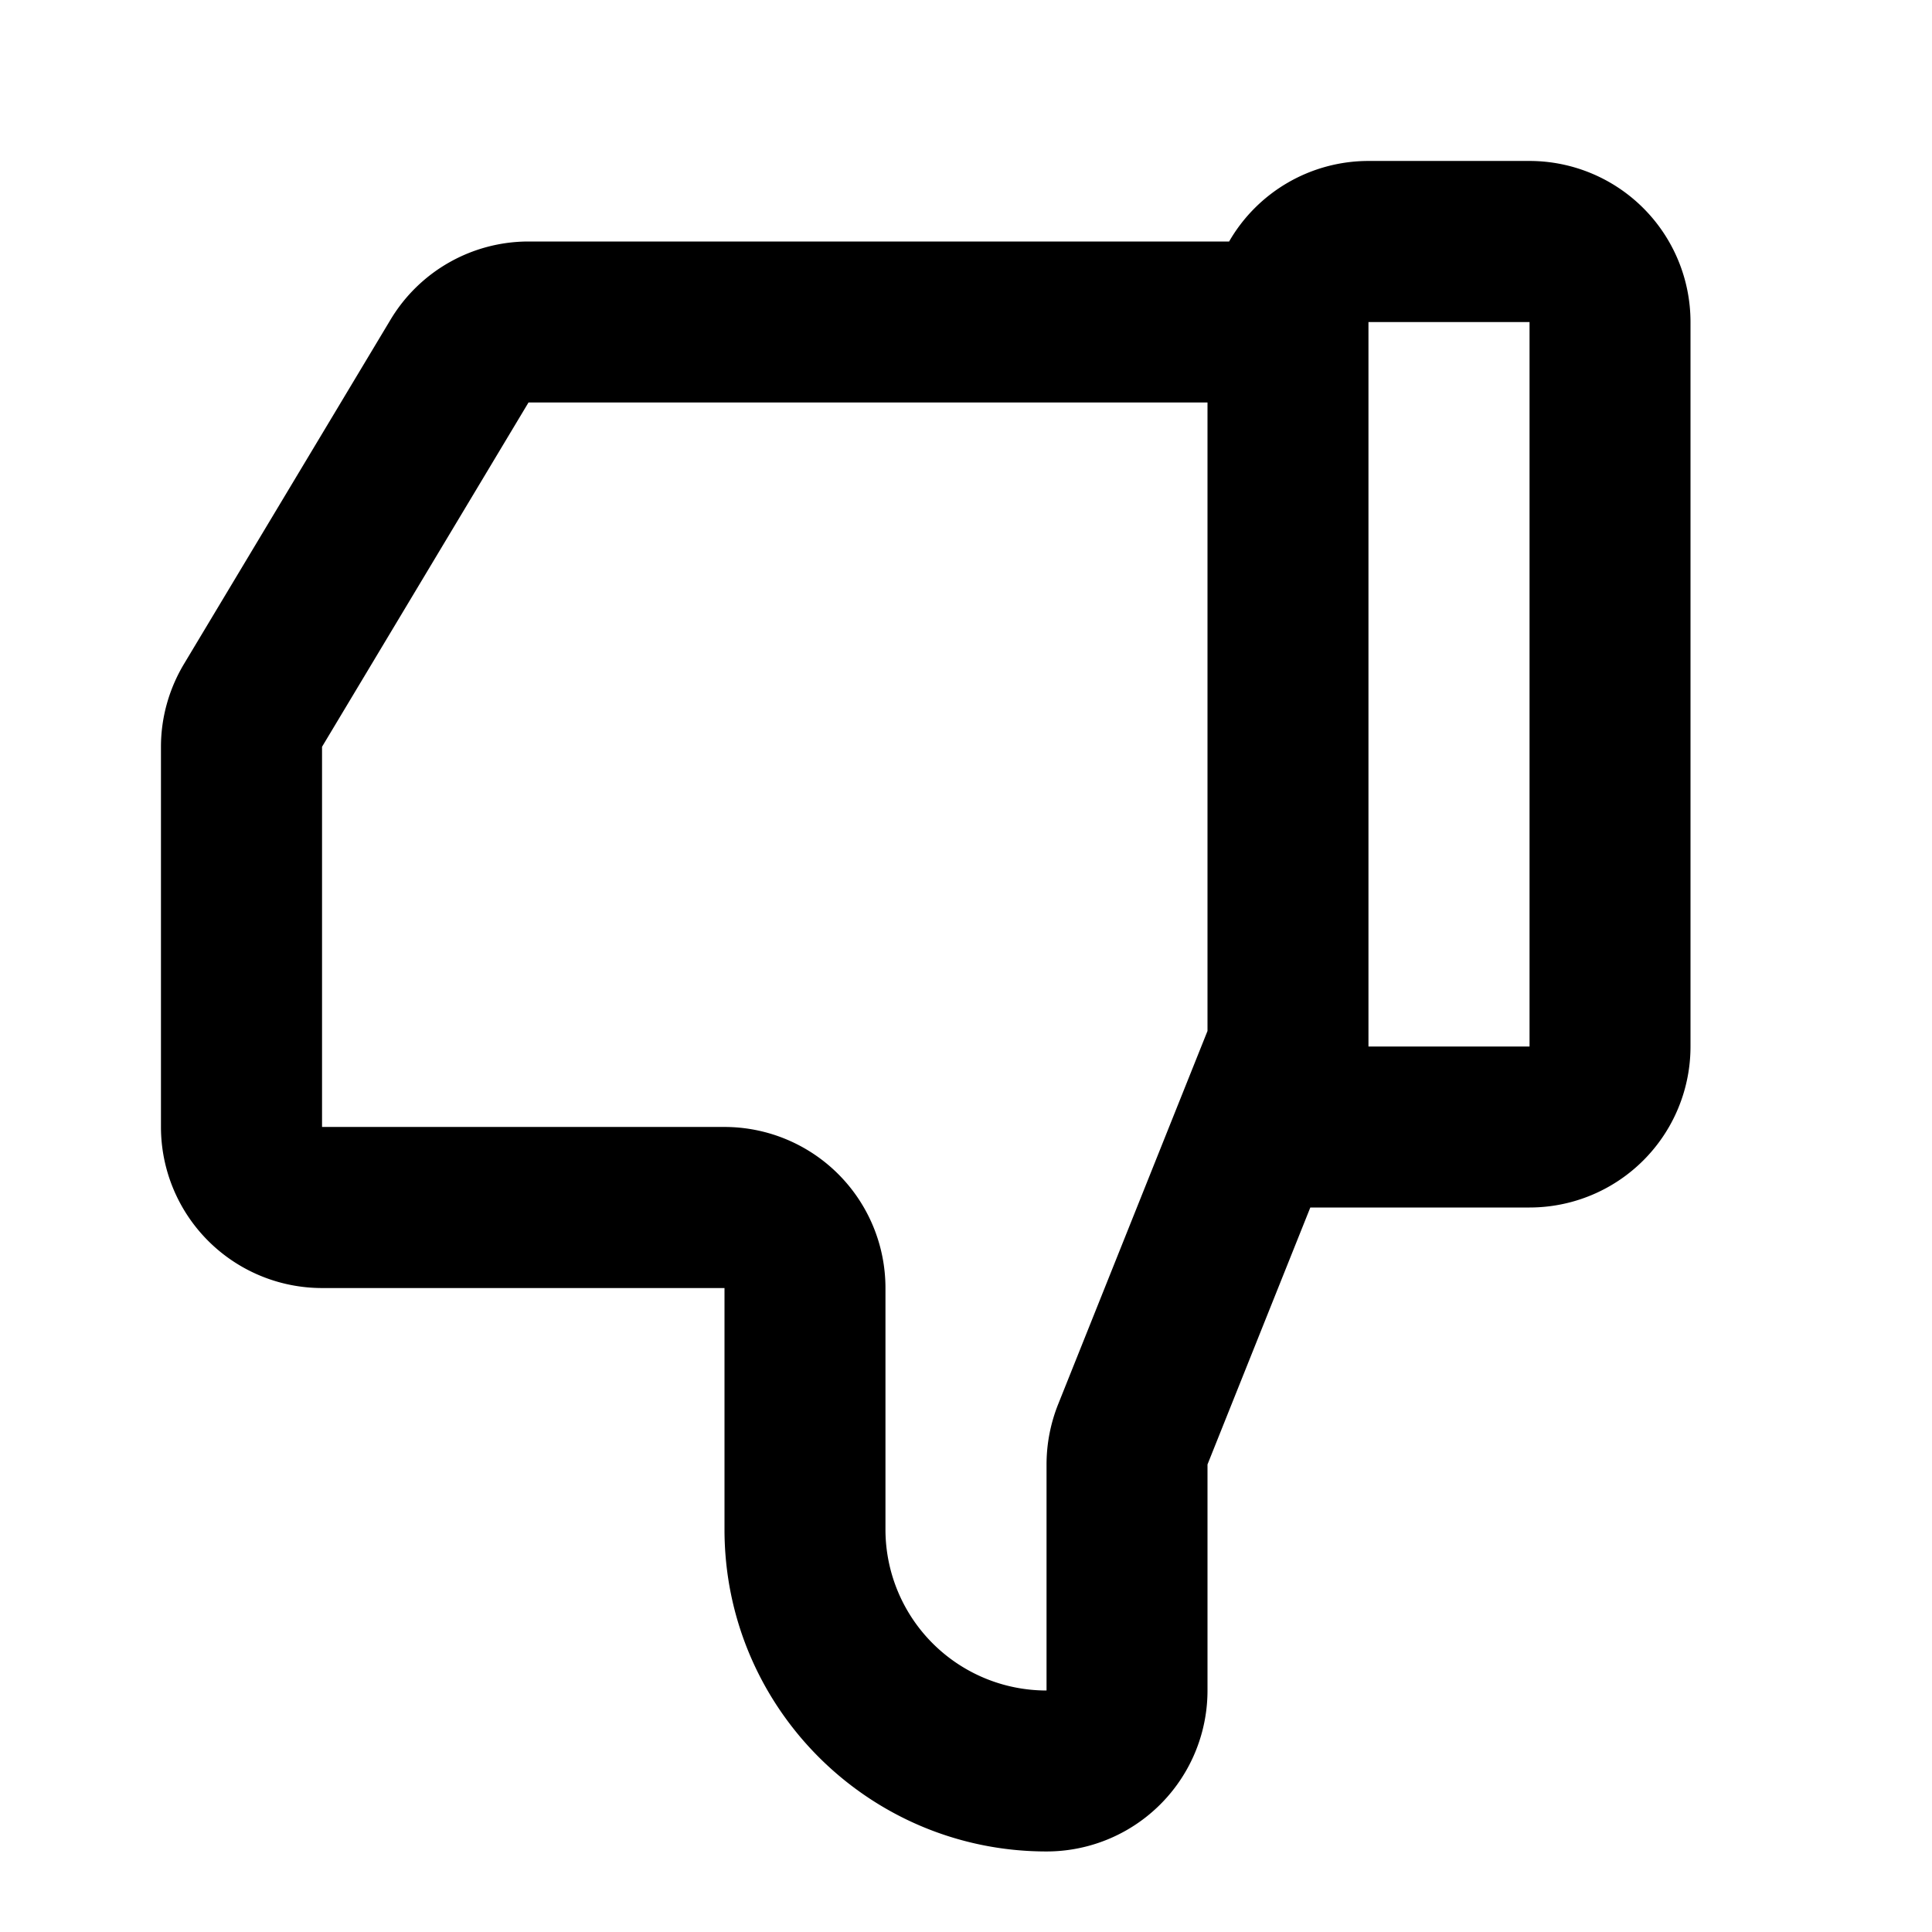 <svg xmlns="http://www.w3.org/2000/svg" width="64" height="64" viewBox="0 0 64 64"><path d="M40 56a5.331 5.331 0 0 1-5.332 5.332C28.778 61.332 24 56.559 24 50.668v-8H10.668a5.338 5.338 0 0 1-5.336-5.336V24.738c0-.965.266-1.914.762-2.742l6.843-11.406A5.33 5.33 0 0 1 17.508 8h23.208a5.33 5.33 0 0 1 4.617-2.668h5.336A5.335 5.335 0 0 1 56 10.668v24A5.331 5.331 0 0 1 50.668 40h-7.262L40 48.512Zm0-21.848v-20.82H17.508l-6.84 11.406v12.594H24a5.335 5.335 0 0 1 5.332 5.336v8A5.335 5.335 0 0 0 34.668 56v-7.488c0-.676.129-1.348.379-1.98Zm5.332.516h5.336v-24h-5.336Zm0 0"/></svg>